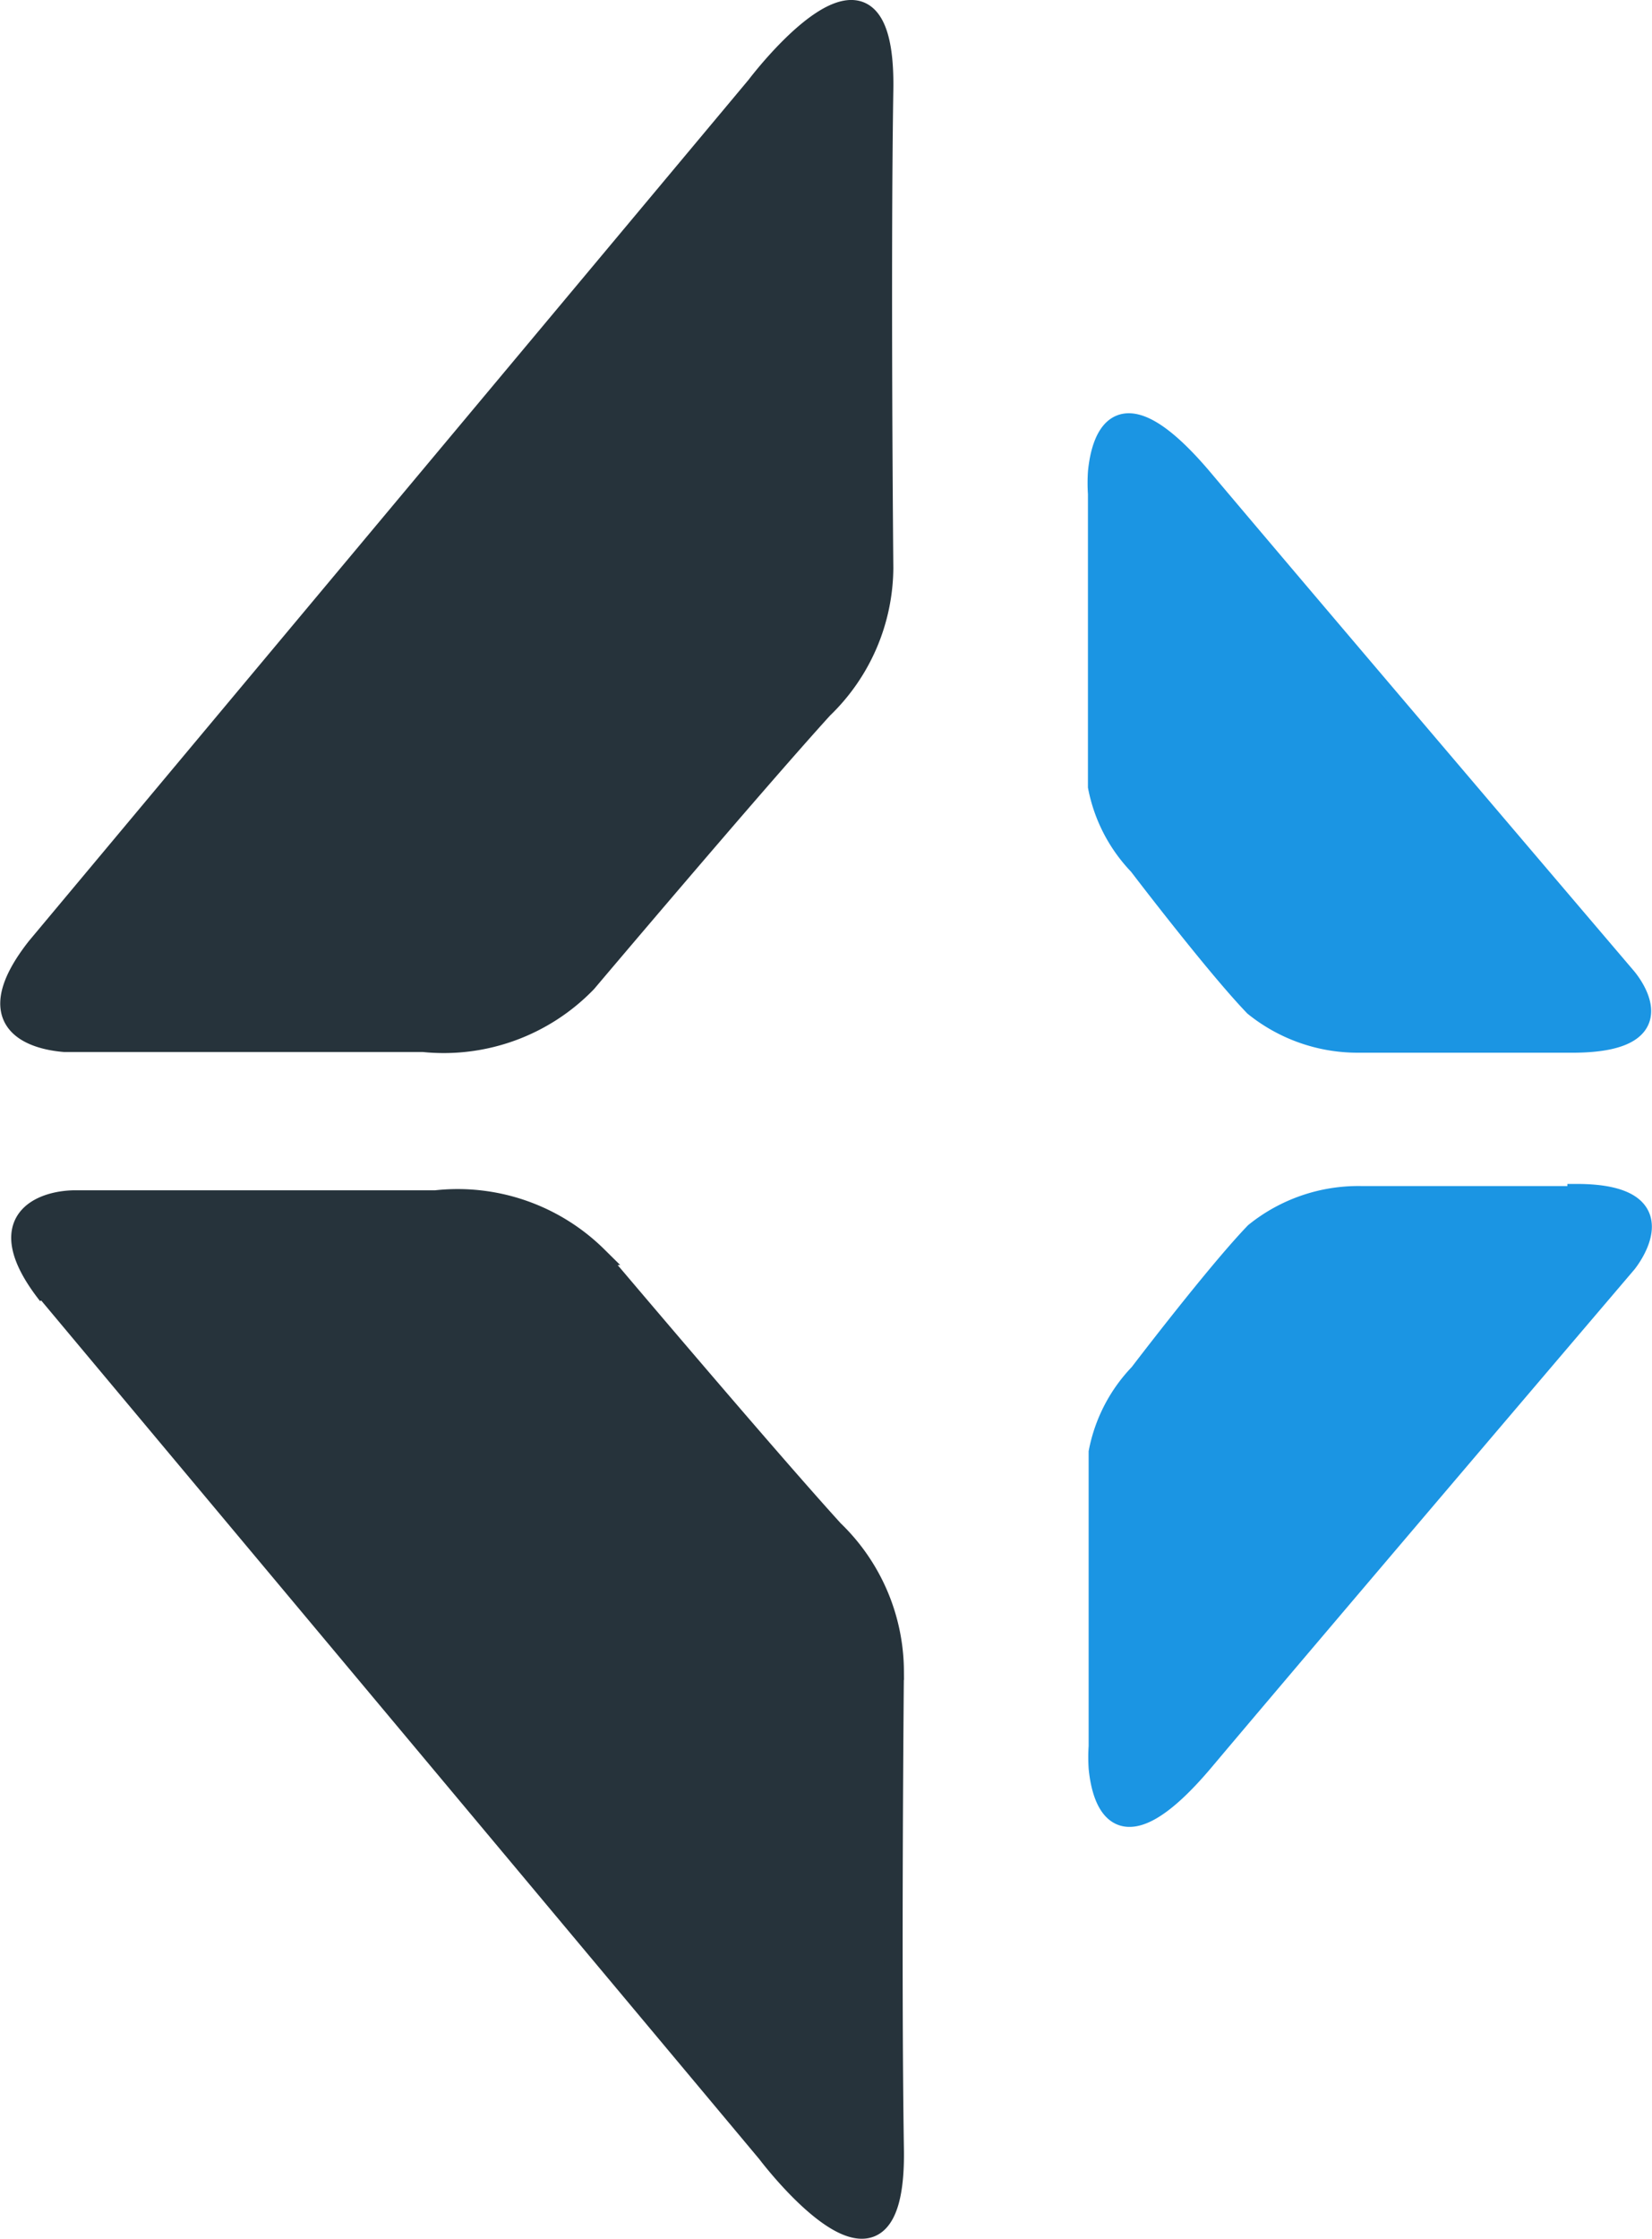 <svg xmlns="http://www.w3.org/2000/svg" viewBox="0 0 23.43 31.73"><defs><style>.cls-1{fill:#1b95e3;stroke:#1b95e3;}.cls-1,.cls-2{stroke-width:0.26px;}.cls-2{fill:#26333b;stroke:#26333b;}</style></defs><title>32x32 Favicon</title><g id="Layer_2" data-name="Layer 2"><g id="Layer_1-2" data-name="Layer 1"><g id="layer5"><path id="path4569" class="cls-1" d="M22.36,16.94H19.3a2.35,2.35,0,0,0-1.51.52c-.55.57-1.64,2-1.64,2a2.22,2.22,0,0,0-.58,1.12v4.17a2.39,2.39,0,0,0,0,.31c.05.51.31,1.33,1.51-.09,1.61-1.91,6-7.06,6-7.06s.82-1-.72-1Z"/></g><g id="g4597"><path id="path4595" class="cls-1" d="M22.35,14.79H19.29a2.35,2.35,0,0,1-1.51-.52c-.55-.57-1.64-2-1.64-2a2.22,2.22,0,0,1-.58-1.12V7a2.39,2.39,0,0,1,0-.31c.05-.51.31-1.33,1.51.09,1.61,1.91,6,7.06,6,7.06S23.89,14.77,22.35,14.79Z"/></g><g id="layer3"><path id="path4537" class="cls-2" d="M.66,18.32,10.87,30.52s1.86,2.47,1.82-.06,0-6.78,0-6.78a2.8,2.8,0,0,0-.86-2c-1-1.1-3.35-3.88-3.35-3.88A2.83,2.83,0,0,0,6.18,17H1.07c-.48,0-1.25.28-.4,1.36Z"/></g><g id="g4605"><path id="path4603" class="cls-2" d="M.51,13.42,10.72,1.21s1.86-2.47,1.82.06,0,6.78,0,6.78a2.8,2.8,0,0,1-.86,2c-1,1.1-3.35,3.88-3.35,3.88A2.83,2.83,0,0,1,6,14.78H.91C.43,14.74-.33,14.49.51,13.42Z"/></g></g></g></svg>